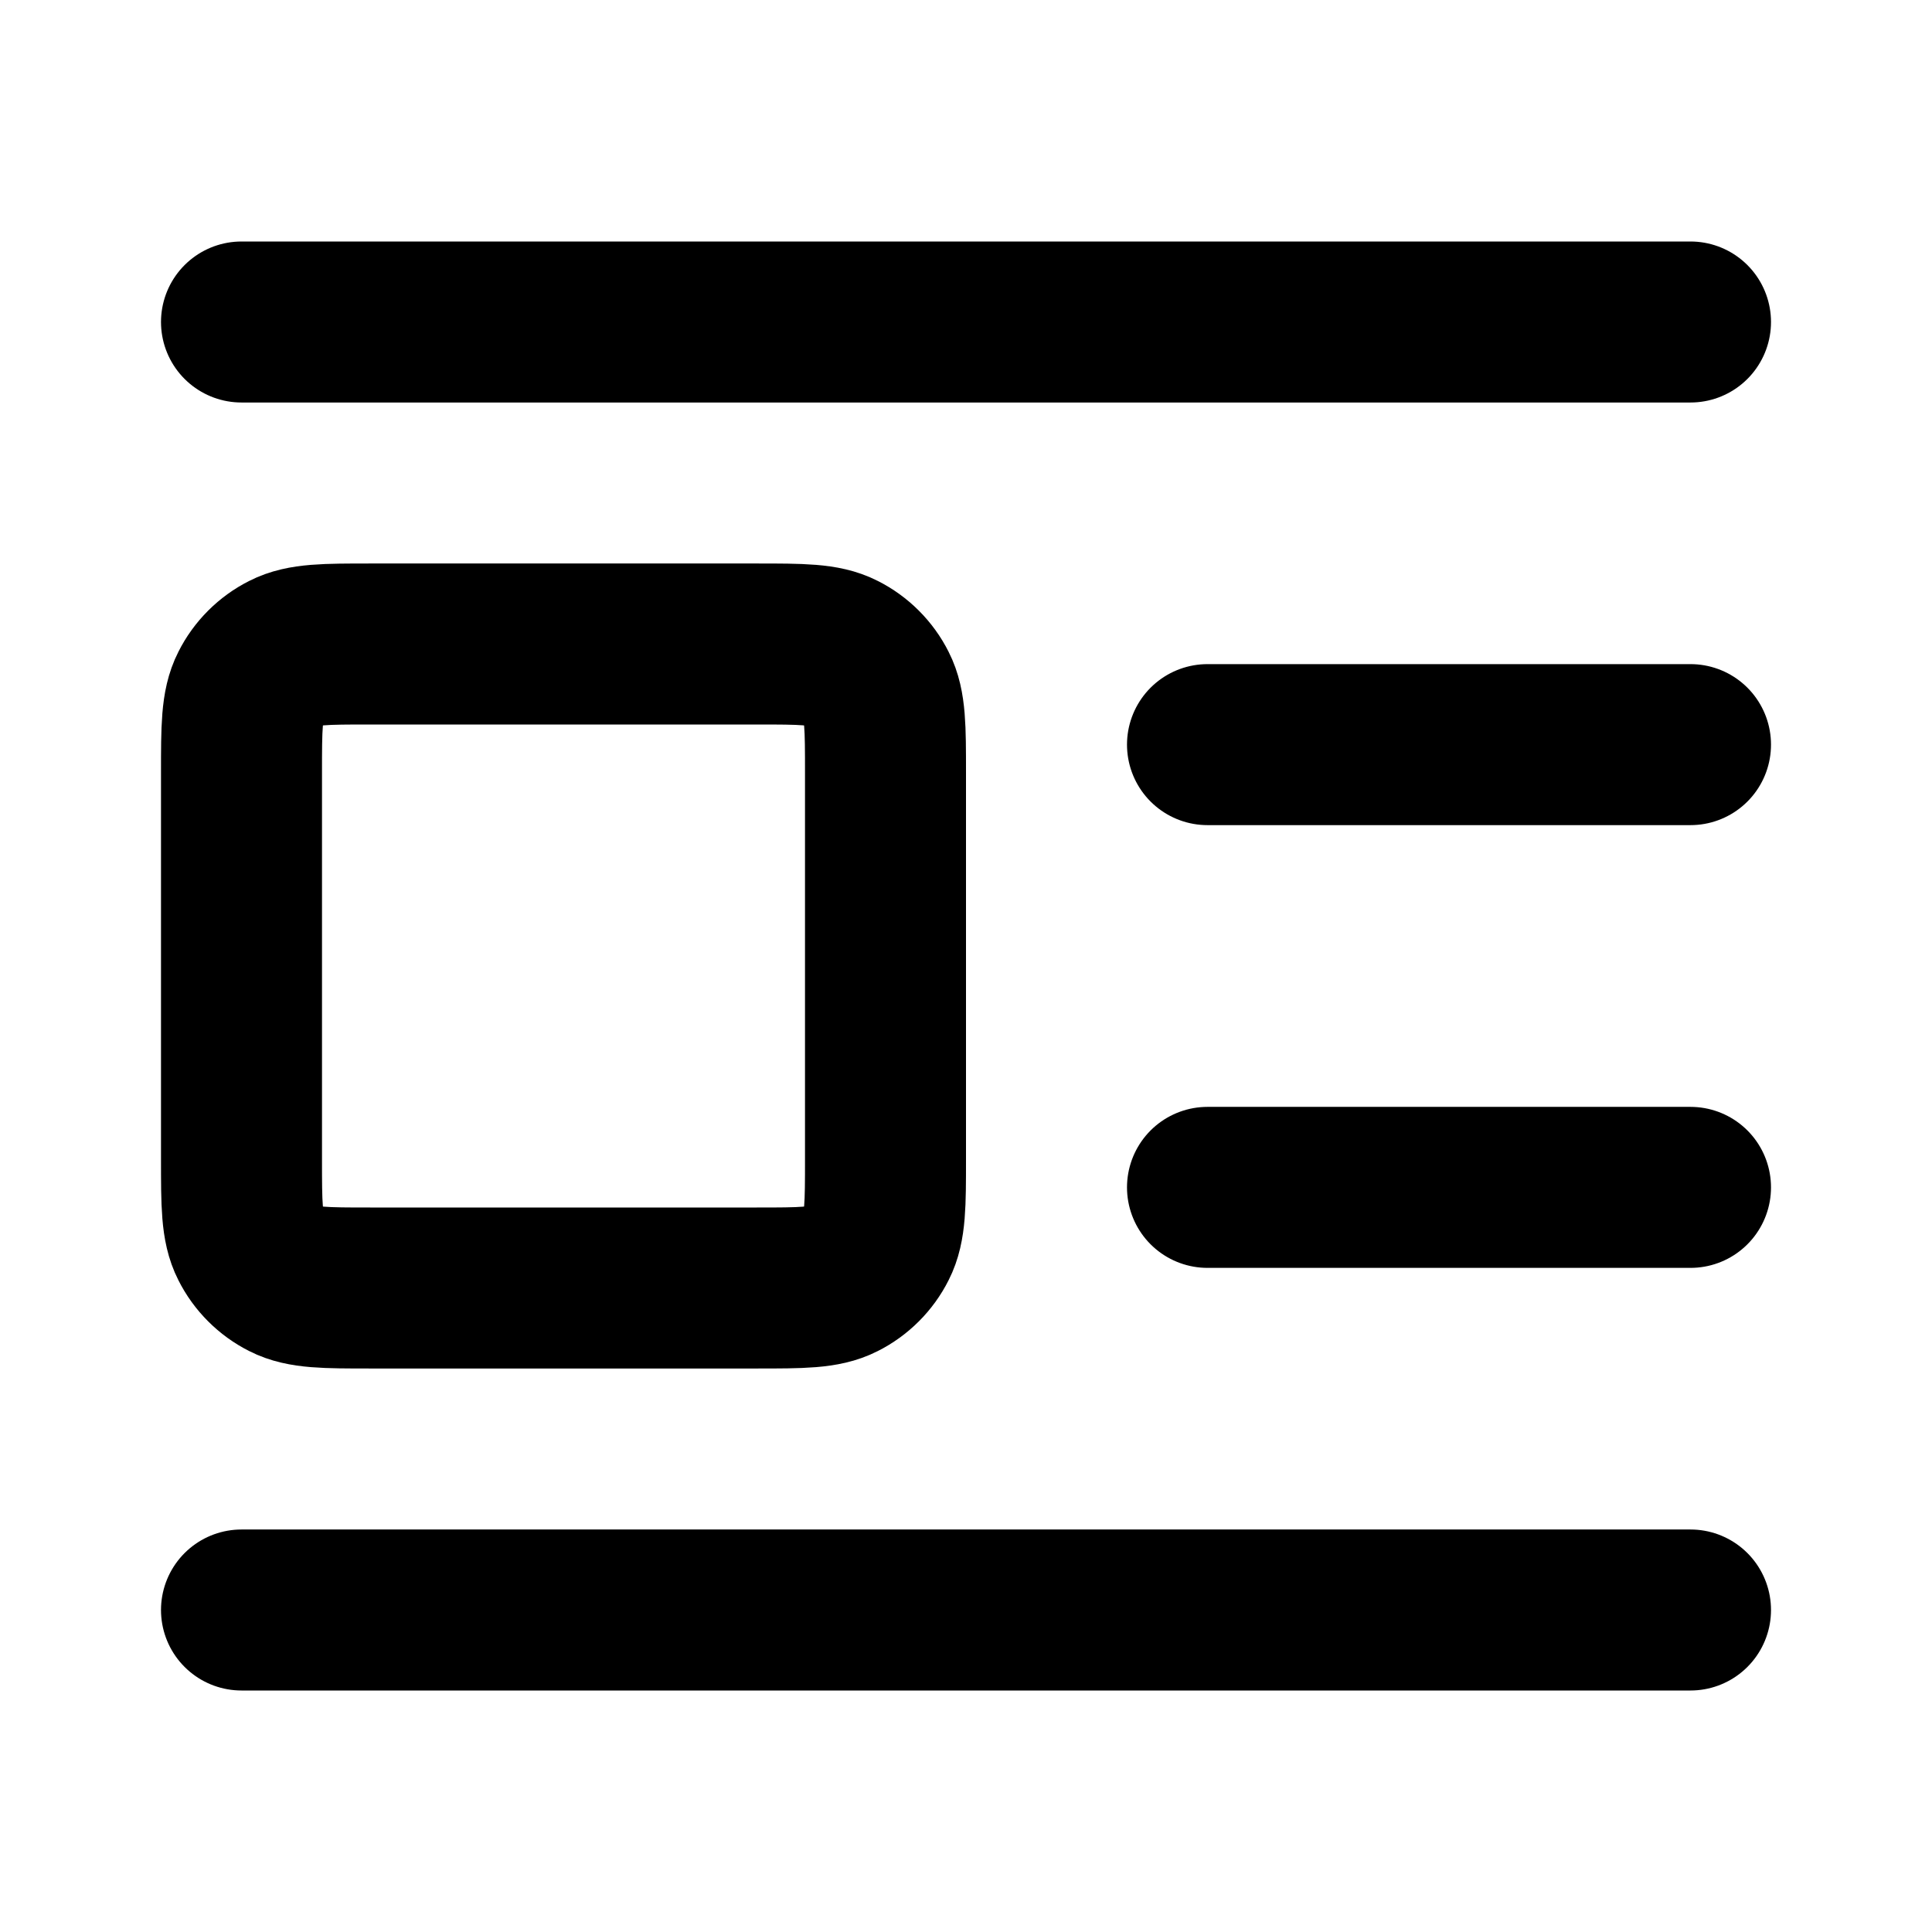 <svg width="18" height="18" viewBox="0 0 18 18" fill="none" xmlns="http://www.w3.org/2000/svg">
    <path style="fill:none;stroke-width:2;stroke-linecap:round;stroke-linejoin:round;stroke:#000000;stroke-opacity:1;stroke-miterlimit:4;" d="M 21 9.25 L 15 9.25 M 21 4 L 3 4 M 21 14.75 L 15 14.75 M 21 20 L 3 20 M 4.599 16 L 9.401 16 C 9.958 16 10.24 16 10.453 15.891 C 10.641 15.797 10.797 15.641 10.891 15.453 C 11 15.24 11 14.958 11 14.401 L 11 9.599 C 11 9.042 11 8.76 10.891 8.547 C 10.797 8.359 10.641 8.203 10.453 8.109 C 10.24 8 9.958 8 9.401 8 L 4.599 8 C 4.042 8 3.76 8 3.547 8.109 C 3.359 8.203 3.203 8.359 3.109 8.547 C 3 8.76 3 9.042 3 9.599 L 3 14.401 C 3 14.958 3 15.24 3.109 15.453 C 3.203 15.641 3.359 15.797 3.547 15.891 C 3.76 16 4.042 16 4.599 16 Z M 4.599 16 " transform="matrix(0.75,0,0,0.75,0,0)"/>
</svg>